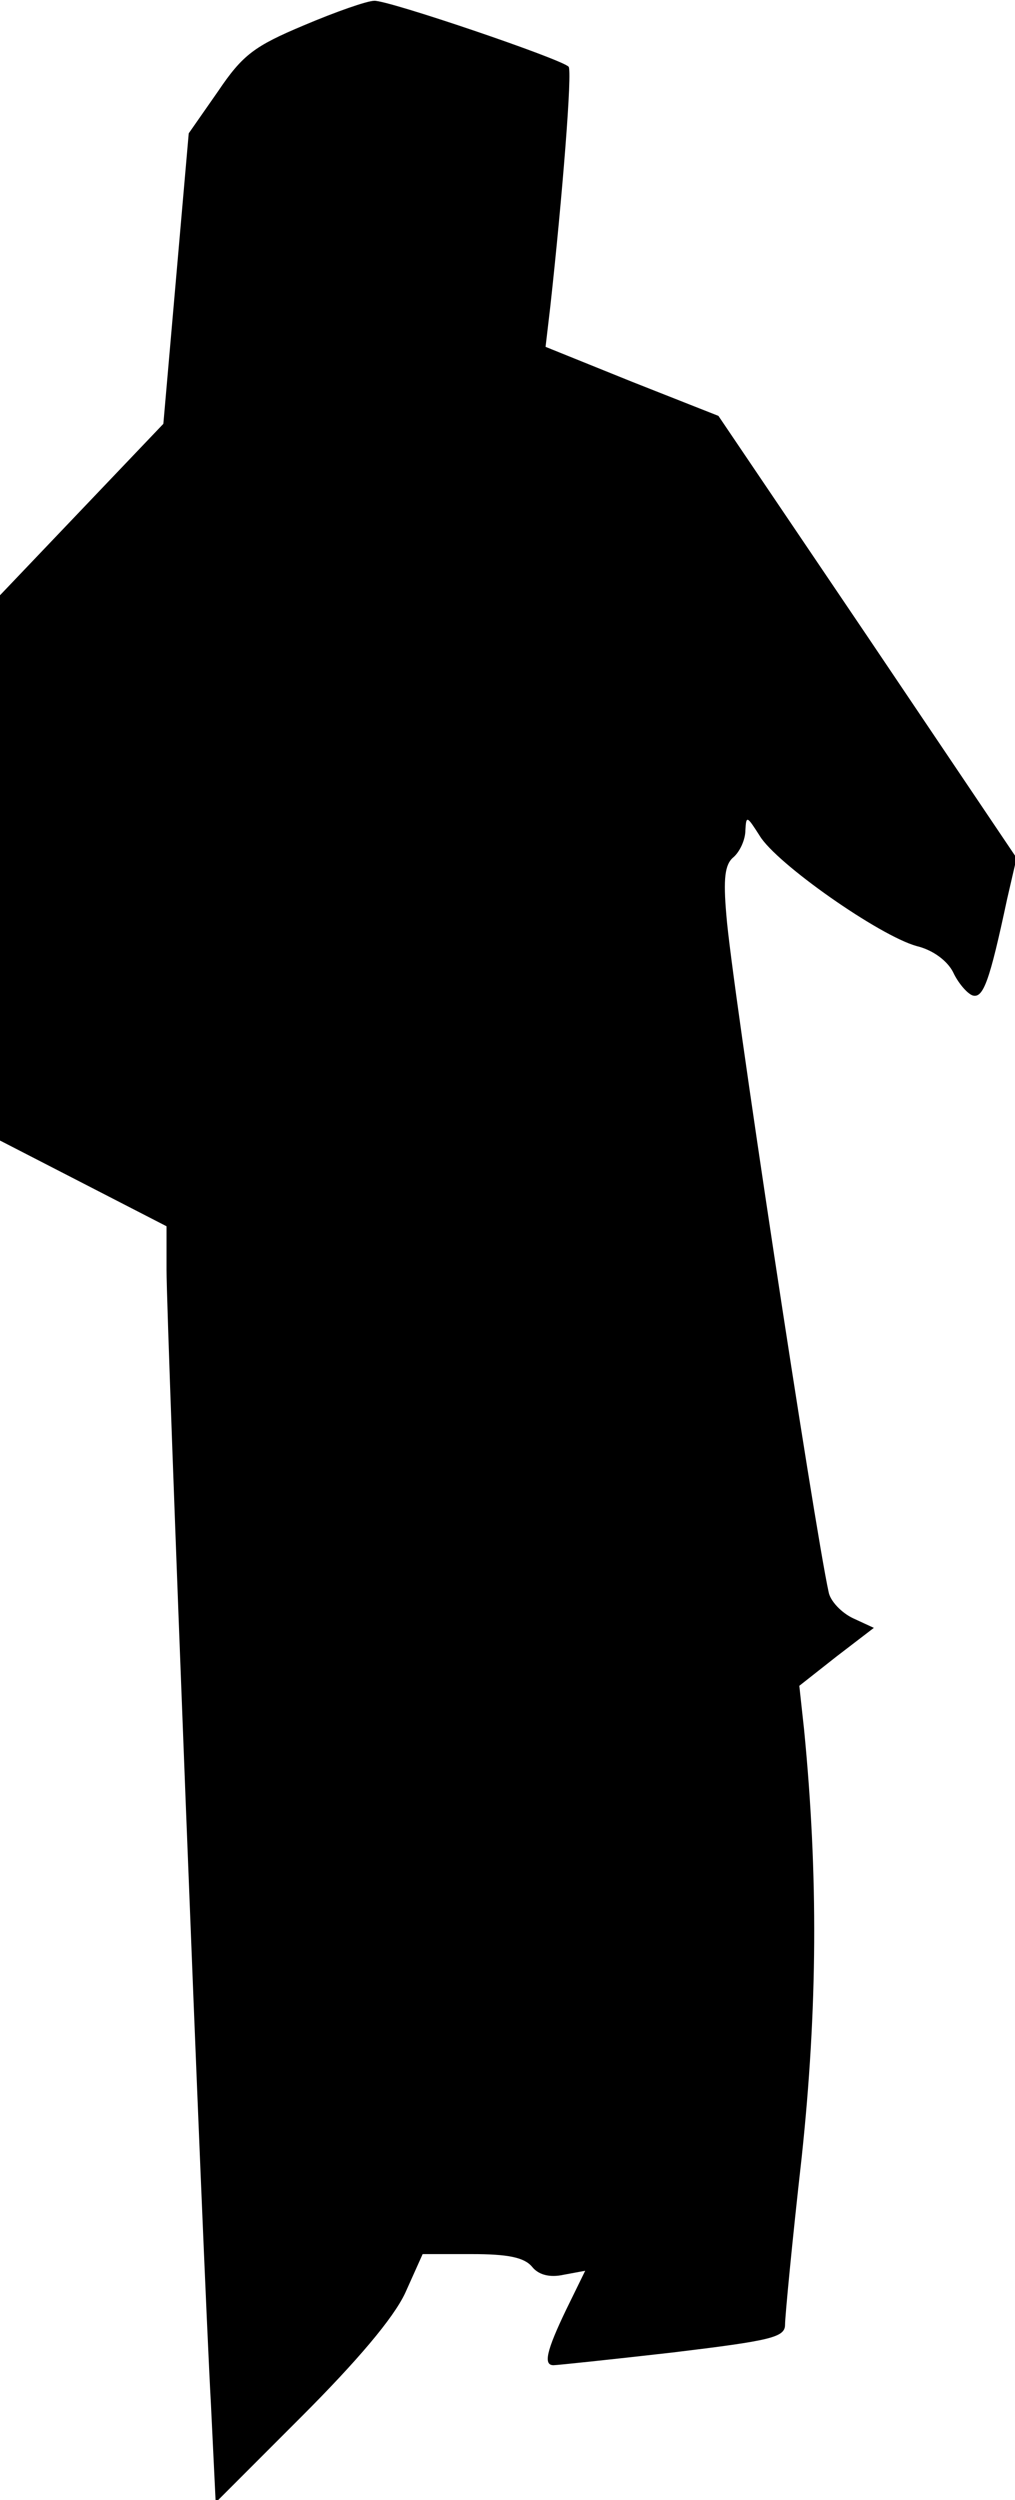 <?xml version="1.0" standalone="no"?>
<!DOCTYPE svg PUBLIC "-//W3C//DTD SVG 20010904//EN"
 "http://www.w3.org/TR/2001/REC-SVG-20010904/DTD/svg10.dtd">
<svg version="1.0" xmlns="http://www.w3.org/2000/svg"
 width="128pt" height="315pt" viewBox="0 0 128 315"
 preserveAspectRatio="xMidYMid meet">
<g transform="translate(0,315) scale(0.1,-0.1)"
fill="#000000" stroke="none">
<path fill="#000000" stroke="none" d="M383 3118 c-62 -26 -77 -37 -108 -83
l-37 -53 -16 -183 -16 -183 -103 -108 -103 -108 0 -344 0 -343 105 -54 105
-54 0 -55 c0 -66 46 -1251 56 -1429 l6 -124 108 108 c70 70 116 124 131 156
l22 49 62 0 c45 0 66 -4 76 -16 8 -10 22 -14 40 -10 l27 5 -24 -49 c-25 -52
-29 -70 -16 -70 4 0 71 7 150 16 124 15 142 19 142 35 0 10 9 105 21 211 20
188 21 355 3 539 l-6 55 47 37 47 36 -26 12 c-15 7 -29 22 -31 33 -18 82 -123
771 -129 853 -4 46 -2 64 9 73 8 7 15 22 15 34 1 19 2 18 18 -7 21 -35 151
-126 198 -139 21 -5 39 -19 46 -33 6 -13 17 -26 24 -29 14 -5 22 18 44 121
l12 52 -188 279 -188 278 -109 43 -109 44 6 51 c15 136 28 298 23 302 -10 10
-228 84 -245 83 -9 0 -49 -14 -89 -31z"/>
</g>
</svg>
